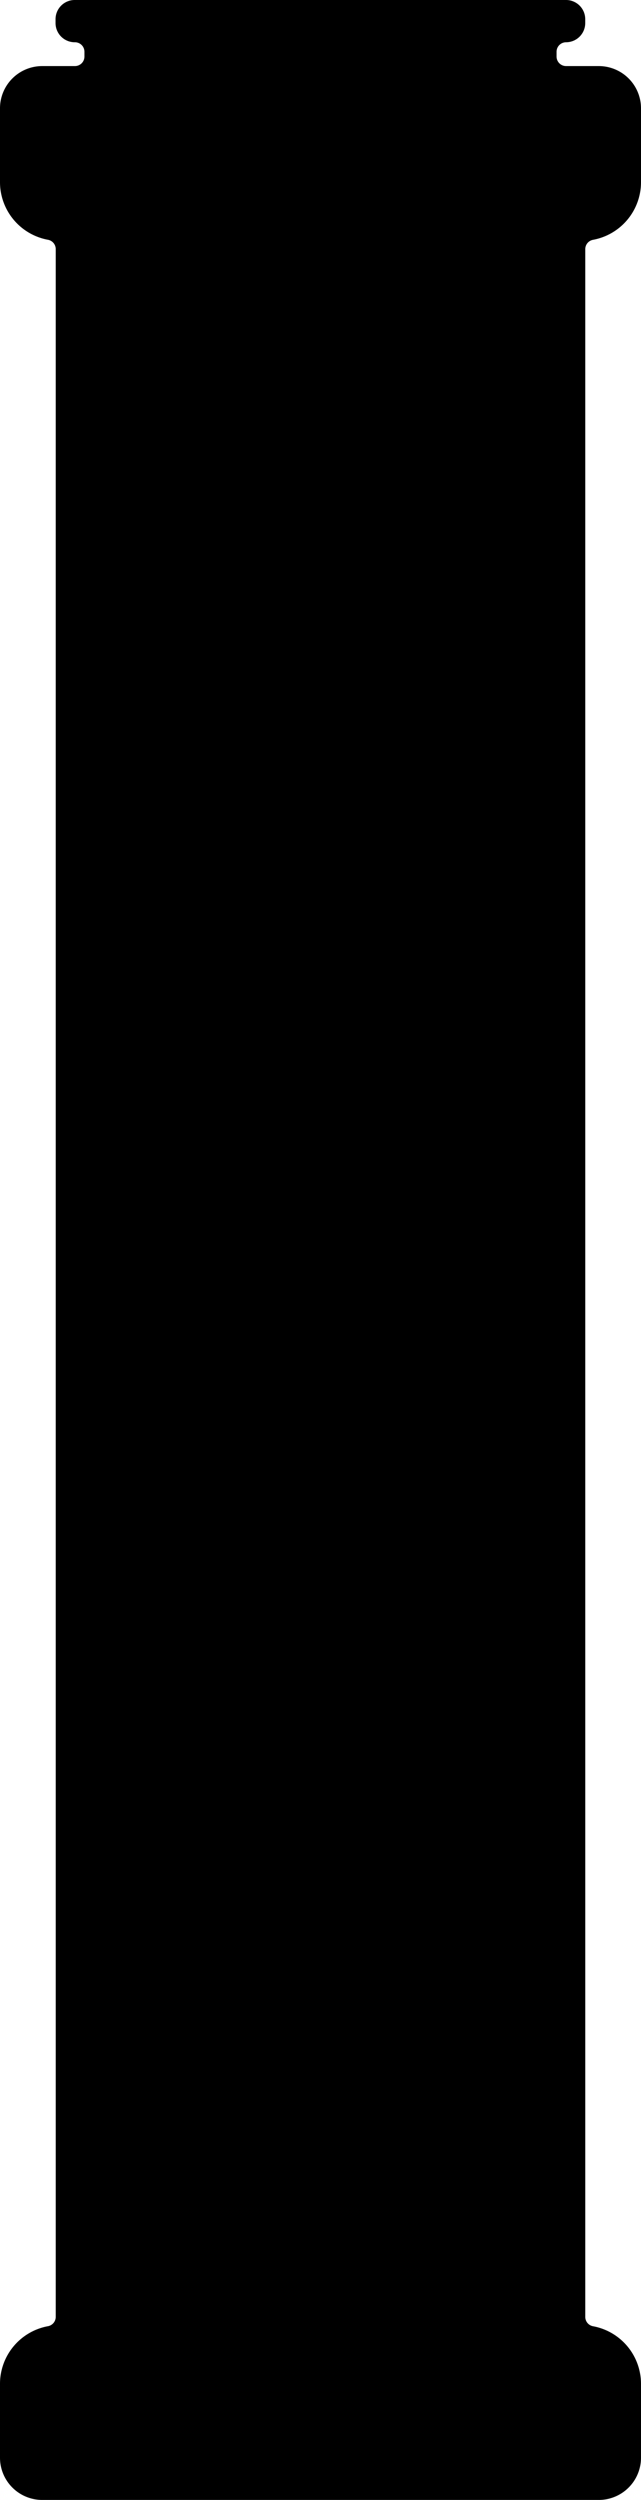 <svg xmlns="http://www.w3.org/2000/svg" viewBox="0 0 167 650.75"><g id="Layer_2" data-name="Layer 2"><g id="Layer_3" data-name="Layer 3"><path d="M167,47.42V28.2a11,11,0,0,0-11-11h-8.53A2.48,2.48,0,0,1,145,14.73V13.47A2.48,2.48,0,0,1,147.47,11h0a5,5,0,0,0,5-5V5a5,5,0,0,0-5-5H19.47a5,5,0,0,0-5,5V6a5,5,0,0,0,5,5h0A2.48,2.48,0,0,1,22,13.47v1.26a2.48,2.48,0,0,1-2.47,2.47H11a11,11,0,0,0-11,11V47.42a15.26,15.26,0,0,0,12.52,15,2.47,2.47,0,0,1,2,2.45V603.06a2.47,2.47,0,0,1-2,2.46A15.26,15.26,0,0,0,0,620.53v19.22a11,11,0,0,0,11,11H156a11,11,0,0,0,11-11V620.53a15.26,15.26,0,0,0-12.52-15,2.47,2.47,0,0,1-2-2.46V64.88a2.47,2.47,0,0,1,2-2.45A15.26,15.26,0,0,0,167,47.42Z"/></g></g></svg>
